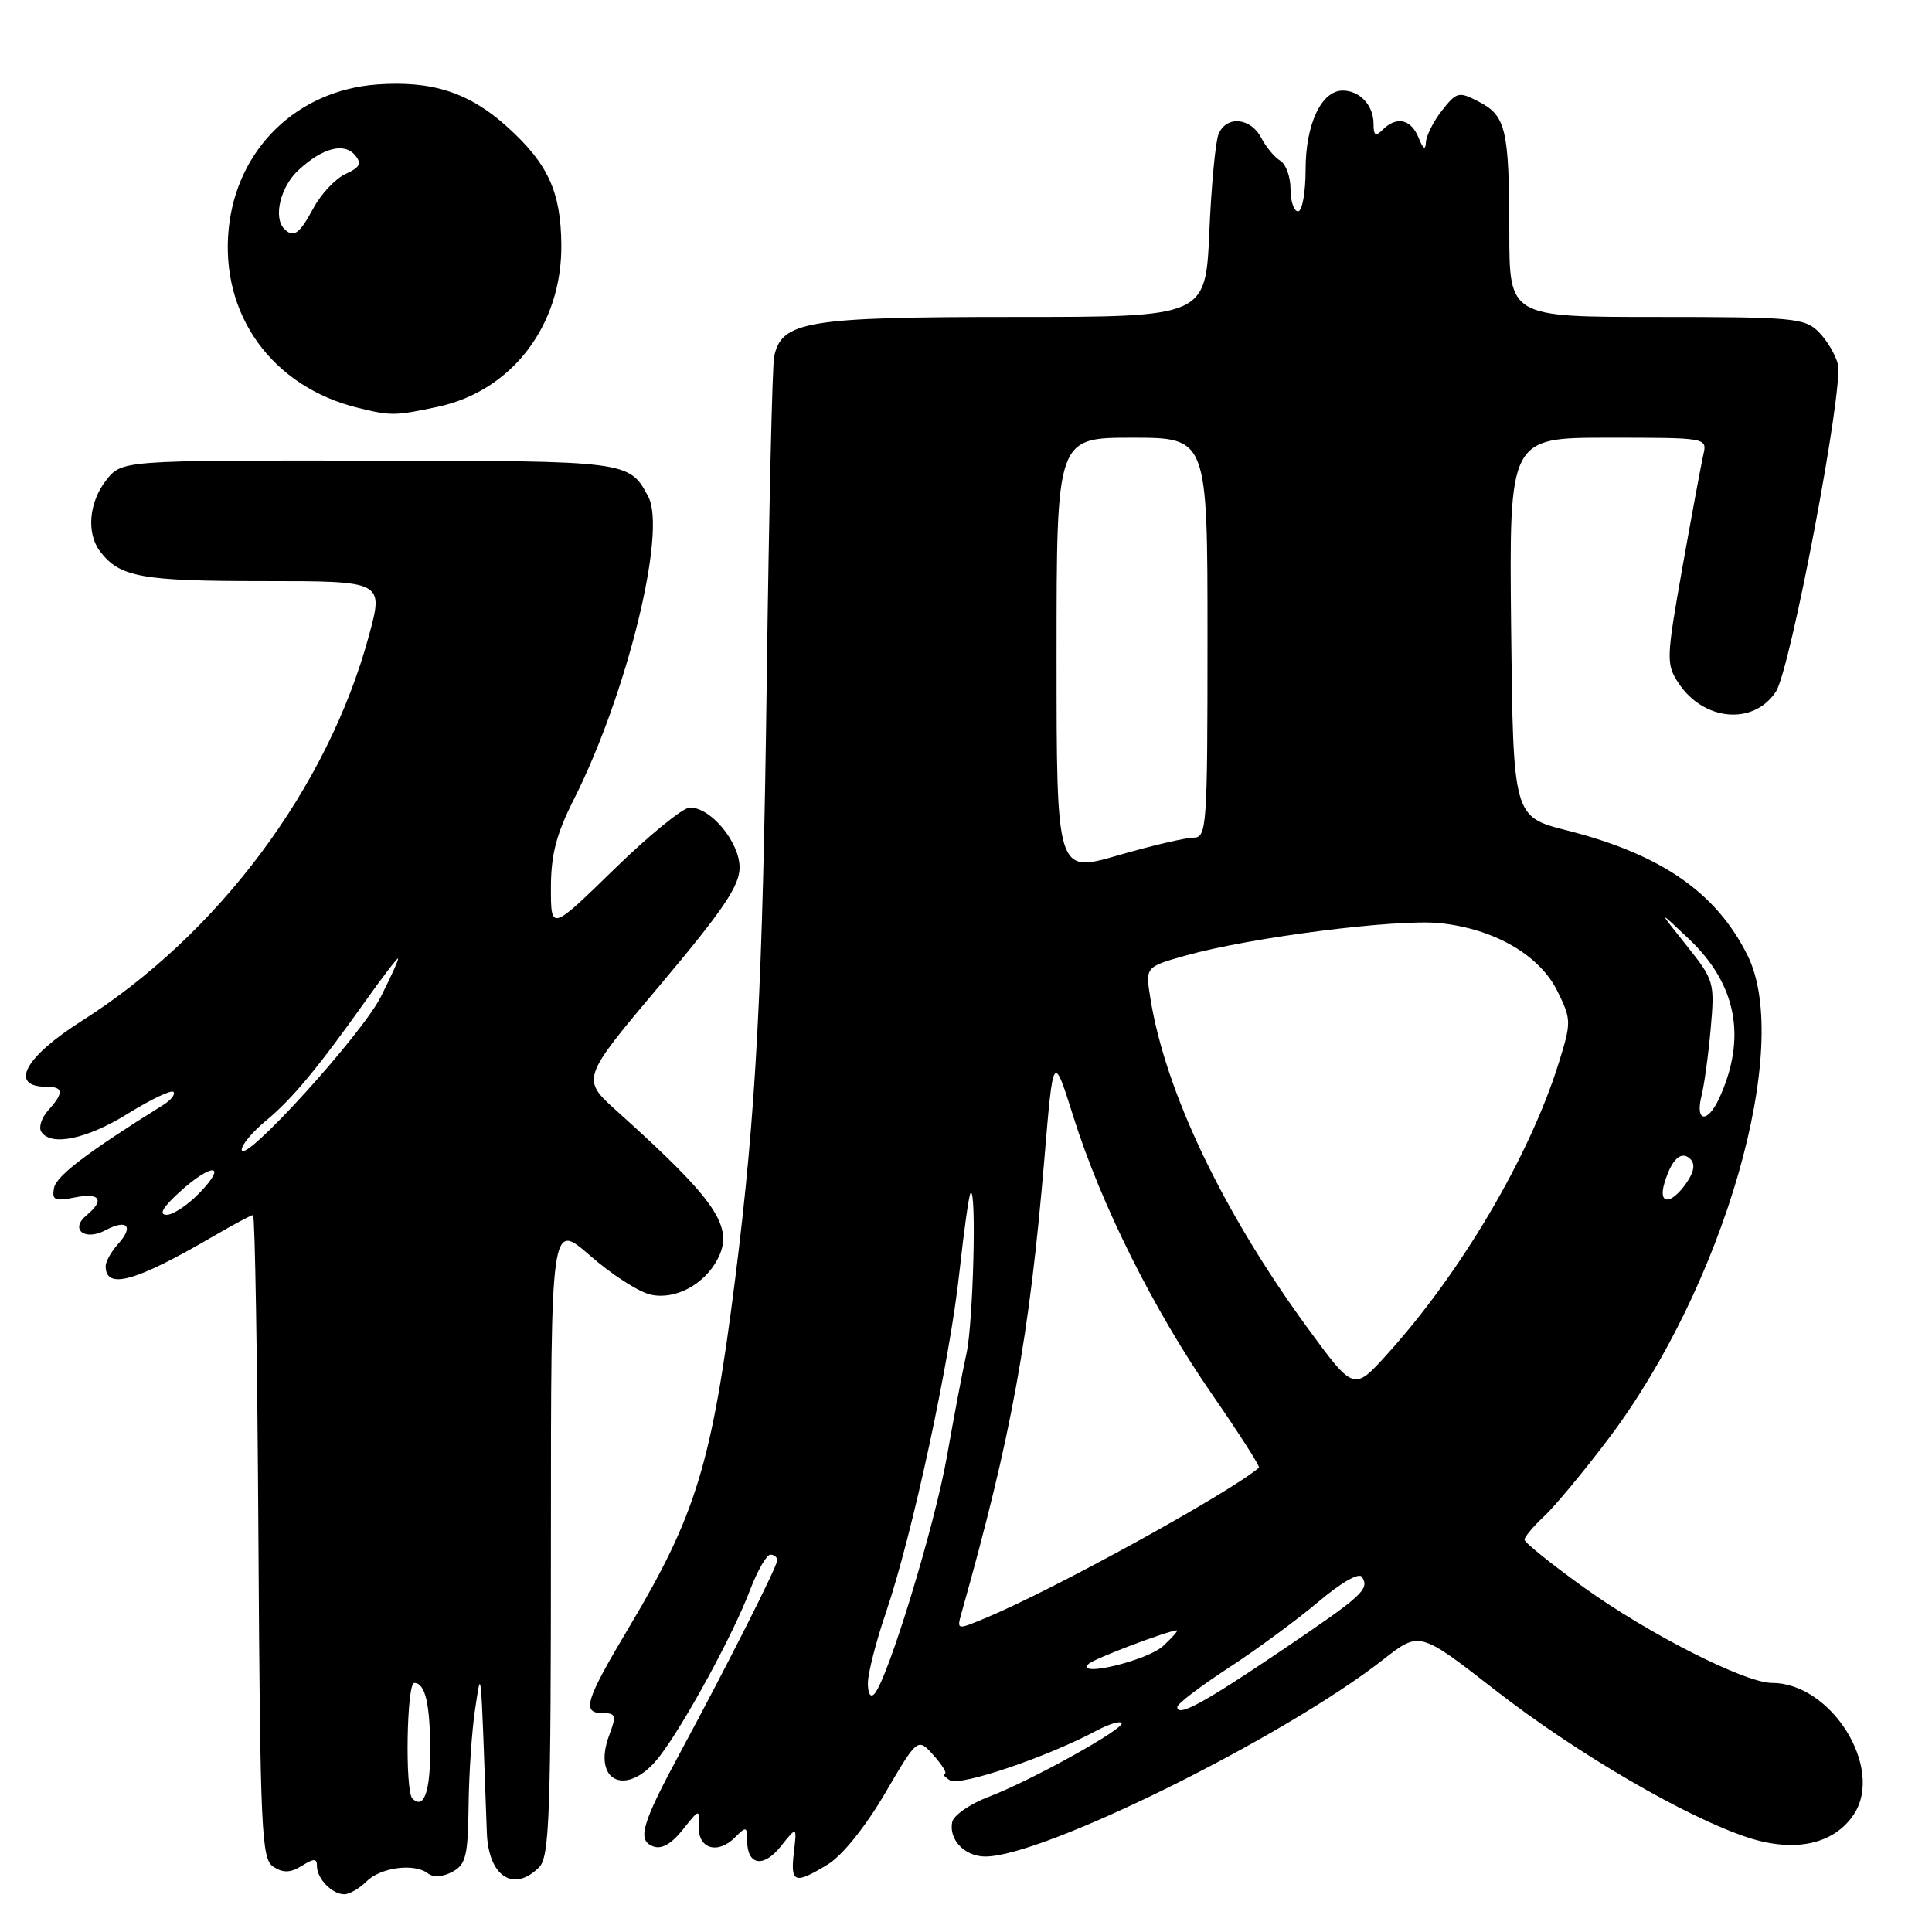 <?xml version="1.0" encoding="UTF-8" standalone="no"?>
<!DOCTYPE svg PUBLIC "-//W3C//DTD SVG 1.1//EN" "http://www.w3.org/Graphics/SVG/1.1/DTD/svg11.dtd" >
<svg xmlns="http://www.w3.org/2000/svg" xmlns:xlink="http://www.w3.org/1999/xlink" version="1.1" viewBox="0 0 256 256">
 <g >
 <path fill="currentColor"
d=" M 48.54 249.32 C 50.41 247.44 54.88 246.84 56.69 248.23 C 57.41 248.79 58.67 248.71 59.94 248.03 C 61.73 247.07 62.01 245.94 62.09 239.21 C 62.14 234.97 62.53 229.25 62.95 226.50 C 63.80 221.06 63.67 219.66 64.51 242.84 C 64.72 248.62 68.04 250.82 71.43 247.43 C 72.81 246.05 73.00 240.71 73.00 203.85 C 73.00 161.84 73.00 161.84 78.19 166.38 C 81.04 168.88 84.66 171.21 86.23 171.55 C 89.45 172.26 93.26 170.25 95.05 166.91 C 97.35 162.61 95.00 159.14 81.75 147.23 C 76.99 142.95 76.99 142.95 87.50 130.48 C 95.81 120.61 98.00 117.37 98.00 114.96 C 98.00 111.60 94.20 107.00 91.42 107.00 C 90.51 107.00 85.99 110.68 81.38 115.18 C 73.00 123.35 73.00 123.35 73.00 117.65 C 73.00 113.28 73.71 110.53 76.03 105.94 C 83.07 92.00 88.37 70.44 85.90 65.81 C 83.38 61.07 83.32 61.07 48.82 61.03 C 16.15 61.00 16.15 61.00 14.07 63.63 C 11.77 66.56 11.42 70.67 13.28 73.09 C 15.88 76.48 18.77 77.00 34.86 77.00 C 50.85 77.00 50.85 77.00 48.88 84.25 C 43.42 104.39 28.94 123.80 10.81 135.29 C 3.24 140.09 1.15 144.00 6.17 144.00 C 8.42 144.00 8.48 144.81 6.40 147.11 C 5.52 148.08 5.10 149.35 5.46 149.94 C 6.70 151.95 11.51 150.95 16.98 147.54 C 20.00 145.67 22.70 144.38 22.98 144.68 C 23.27 144.99 22.68 145.74 21.69 146.37 C 11.61 152.66 7.47 155.81 7.16 157.40 C 6.85 159.02 7.23 159.20 9.90 158.67 C 13.26 158.00 13.91 159.00 11.46 161.04 C 9.21 162.90 11.23 164.48 13.98 163.01 C 16.84 161.48 17.77 162.49 15.66 164.82 C 14.75 165.83 14.00 167.16 14.00 167.77 C 14.00 170.94 17.90 169.86 28.29 163.80 C 30.93 162.26 33.29 161.00 33.53 161.00 C 33.78 161.00 34.10 180.19 34.24 203.64 C 34.48 242.97 34.64 246.37 36.25 247.38 C 37.54 248.20 38.51 248.16 40.00 247.23 C 41.62 246.22 42.00 246.23 42.00 247.29 C 42.00 248.94 44.01 251.00 45.63 251.00 C 46.30 251.00 47.61 250.24 48.54 249.32 Z  M 109.70 247.04 C 111.60 245.88 114.66 242.08 117.25 237.66 C 121.60 230.23 121.60 230.23 123.72 232.61 C 124.89 233.93 125.55 235.01 125.17 235.02 C 124.80 235.02 125.12 235.42 125.87 235.90 C 127.19 236.74 138.76 232.82 145.32 229.31 C 146.87 228.48 148.36 228.02 148.62 228.29 C 149.26 228.93 136.66 235.94 131.00 238.09 C 128.53 239.03 126.35 240.54 126.17 241.44 C 125.70 243.78 127.84 246.00 130.56 246.00 C 138.25 246.00 170.10 230.23 183.30 219.89 C 188.09 216.14 188.09 216.14 198.05 223.89 C 208.89 232.34 223.49 240.85 231.69 243.51 C 237.88 245.51 243.06 244.36 245.66 240.39 C 249.68 234.26 242.65 223.00 234.82 223.00 C 231.21 223.00 218.42 216.50 209.75 210.26 C 205.49 207.19 202.00 204.38 202.00 204.01 C 202.00 203.65 203.17 202.26 204.60 200.92 C 206.03 199.59 209.86 194.97 213.12 190.66 C 228.44 170.38 237.56 138.68 231.56 126.60 C 227.43 118.27 220.12 113.21 207.65 110.04 C 200.50 108.23 200.50 108.23 200.23 83.11 C 199.97 58.00 199.97 58.00 213.09 58.00 C 226.19 58.00 226.22 58.00 225.70 60.25 C 225.42 61.49 224.17 68.21 222.93 75.18 C 220.79 87.24 220.76 87.99 222.39 90.48 C 225.72 95.56 232.36 96.15 235.32 91.64 C 237.26 88.67 244.32 51.39 243.53 48.25 C 243.21 46.99 242.06 45.06 240.97 43.97 C 239.14 42.14 237.58 42.00 219.50 42.00 C 200.00 42.00 200.00 42.00 199.99 30.75 C 199.97 17.14 199.55 15.33 195.94 13.47 C 193.29 12.10 193.02 12.16 191.07 14.64 C 189.93 16.09 188.97 18.00 188.94 18.88 C 188.89 19.96 188.57 19.75 187.97 18.25 C 186.97 15.77 185.05 15.35 183.20 17.20 C 182.27 18.13 182.00 17.96 182.00 16.40 C 182.00 13.96 180.18 12.00 177.92 12.00 C 175.09 12.00 173.00 16.45 173.00 22.46 C 173.00 25.51 172.55 28.00 172.00 28.00 C 171.45 28.00 171.00 26.67 171.00 25.05 C 171.00 23.43 170.39 21.74 169.65 21.30 C 168.90 20.86 167.76 19.49 167.11 18.25 C 165.71 15.57 162.51 15.29 161.47 17.75 C 161.06 18.71 160.51 24.56 160.24 30.75 C 159.75 42.00 159.75 42.00 134.32 42.00 C 106.89 42.00 103.53 42.56 102.58 47.27 C 102.33 48.50 101.89 67.72 101.60 90.00 C 101.07 130.77 100.20 147.41 97.41 169.50 C 94.34 193.81 92.23 200.73 83.45 215.45 C 77.51 225.41 77.02 227.00 79.91 227.00 C 81.60 227.00 81.70 227.33 80.75 229.85 C 78.35 236.20 83.17 238.26 87.42 232.70 C 90.78 228.29 97.12 216.63 99.36 210.75 C 100.35 208.14 101.58 206.00 102.08 206.00 C 102.59 206.00 102.99 206.34 102.99 206.75 C 102.97 207.58 96.46 220.48 90.25 232.00 C 85.01 241.71 84.39 243.83 86.53 244.65 C 87.65 245.08 88.93 244.36 90.45 242.47 C 92.69 239.65 92.70 239.65 92.60 242.04 C 92.48 244.97 95.10 245.76 97.38 243.48 C 98.87 241.98 99.00 242.01 99.00 243.87 C 99.00 247.17 101.15 247.55 103.47 244.64 C 105.60 241.97 105.60 241.97 105.19 245.48 C 104.72 249.53 105.29 249.73 109.70 247.04 Z  M 58.03 53.90 C 67.82 51.80 74.45 43.12 74.38 32.50 C 74.33 25.42 72.64 21.71 67.20 16.80 C 62.18 12.26 57.28 10.67 49.98 11.19 C 39.38 11.96 31.40 19.69 30.31 30.25 C 29.13 41.68 36.06 51.28 47.50 54.06 C 51.84 55.12 52.37 55.11 58.03 53.90 Z  M 54.64 238.31 C 53.65 237.31 53.89 223.00 54.89 223.00 C 56.35 223.00 57.00 225.79 57.00 232.02 C 57.00 237.50 56.14 239.80 54.64 238.31 Z  M 23.77 157.97 C 28.03 154.09 30.22 154.12 26.50 158.00 C 24.92 159.65 22.92 160.99 22.06 160.97 C 21.01 160.95 21.57 159.97 23.77 157.97 Z  M 32.03 152.34 C 32.01 151.70 33.46 149.97 35.25 148.49 C 38.71 145.62 42.07 141.58 48.47 132.58 C 50.65 129.51 52.57 127.00 52.74 127.00 C 52.90 127.00 51.87 129.30 50.45 132.10 C 47.86 137.20 32.08 154.54 32.03 152.34 Z  M 156.00 226.18 C 156.00 225.76 159.04 223.45 162.75 221.03 C 166.46 218.61 171.82 214.67 174.66 212.27 C 177.73 209.68 180.09 208.33 180.47 208.95 C 181.49 210.60 180.64 211.37 169.75 218.74 C 159.42 225.72 156.00 227.57 156.00 226.18 Z  M 115.00 223.03 C 115.00 221.72 116.09 217.47 117.42 213.58 C 120.87 203.45 125.87 180.30 127.13 168.55 C 127.73 163.02 128.39 158.31 128.61 158.08 C 129.42 157.22 128.96 175.29 128.07 179.31 C 127.56 181.61 126.39 187.78 125.47 193.00 C 123.86 202.15 117.65 222.49 115.86 224.45 C 115.35 225.01 115.00 224.43 115.00 223.03 Z  M 144.23 220.49 C 144.84 219.83 154.55 216.14 155.94 216.03 C 156.18 216.01 155.36 216.95 154.12 218.10 C 152.06 220.02 142.53 222.32 144.23 220.49 Z  M 127.40 213.75 C 134.05 190.14 136.38 177.33 138.39 153.50 C 139.56 139.50 139.56 139.50 142.24 148.00 C 145.91 159.66 152.89 173.62 160.64 184.81 C 164.21 189.97 166.99 194.32 166.82 194.47 C 162.82 197.87 139.70 210.60 130.63 214.38 C 126.78 215.99 126.77 215.99 127.40 213.75 Z  M 173.23 175.92 C 161.99 160.52 154.40 144.59 152.43 132.27 C 151.76 128.12 151.76 128.12 157.13 126.61 C 165.67 124.21 185.02 121.74 190.76 122.32 C 197.99 123.06 204.04 126.56 206.39 131.38 C 208.22 135.12 208.22 135.45 206.53 140.88 C 202.67 153.23 193.58 168.65 183.78 179.47 C 179.38 184.33 179.38 184.33 173.23 175.92 Z  M 220.55 156.75 C 221.50 153.58 222.79 152.39 223.99 153.59 C 224.65 154.25 224.46 155.33 223.43 156.79 C 221.41 159.68 219.67 159.65 220.55 156.75 Z  M 225.45 145.25 C 225.83 143.74 226.38 139.69 226.68 136.25 C 227.22 130.16 227.13 129.86 223.45 125.25 C 219.66 120.50 219.66 120.50 223.81 124.44 C 230.11 130.41 231.47 137.49 227.83 145.47 C 226.28 148.87 224.59 148.72 225.45 145.25 Z  M 140.00 86.85 C 140.00 58.00 140.00 58.00 150.00 58.00 C 160.00 58.00 160.00 58.00 160.00 84.50 C 160.00 109.80 159.91 111.00 158.11 111.00 C 157.08 111.00 152.58 112.06 148.11 113.35 C 140.00 115.70 140.00 115.70 140.00 86.85 Z  M 37.67 30.33 C 36.18 28.84 37.15 24.76 39.53 22.56 C 42.74 19.58 45.61 18.83 47.06 20.58 C 47.96 21.66 47.69 22.19 45.79 23.05 C 44.46 23.66 42.54 25.69 41.53 27.58 C 39.68 31.01 38.90 31.57 37.67 30.33 Z "/>
</g>
</svg>